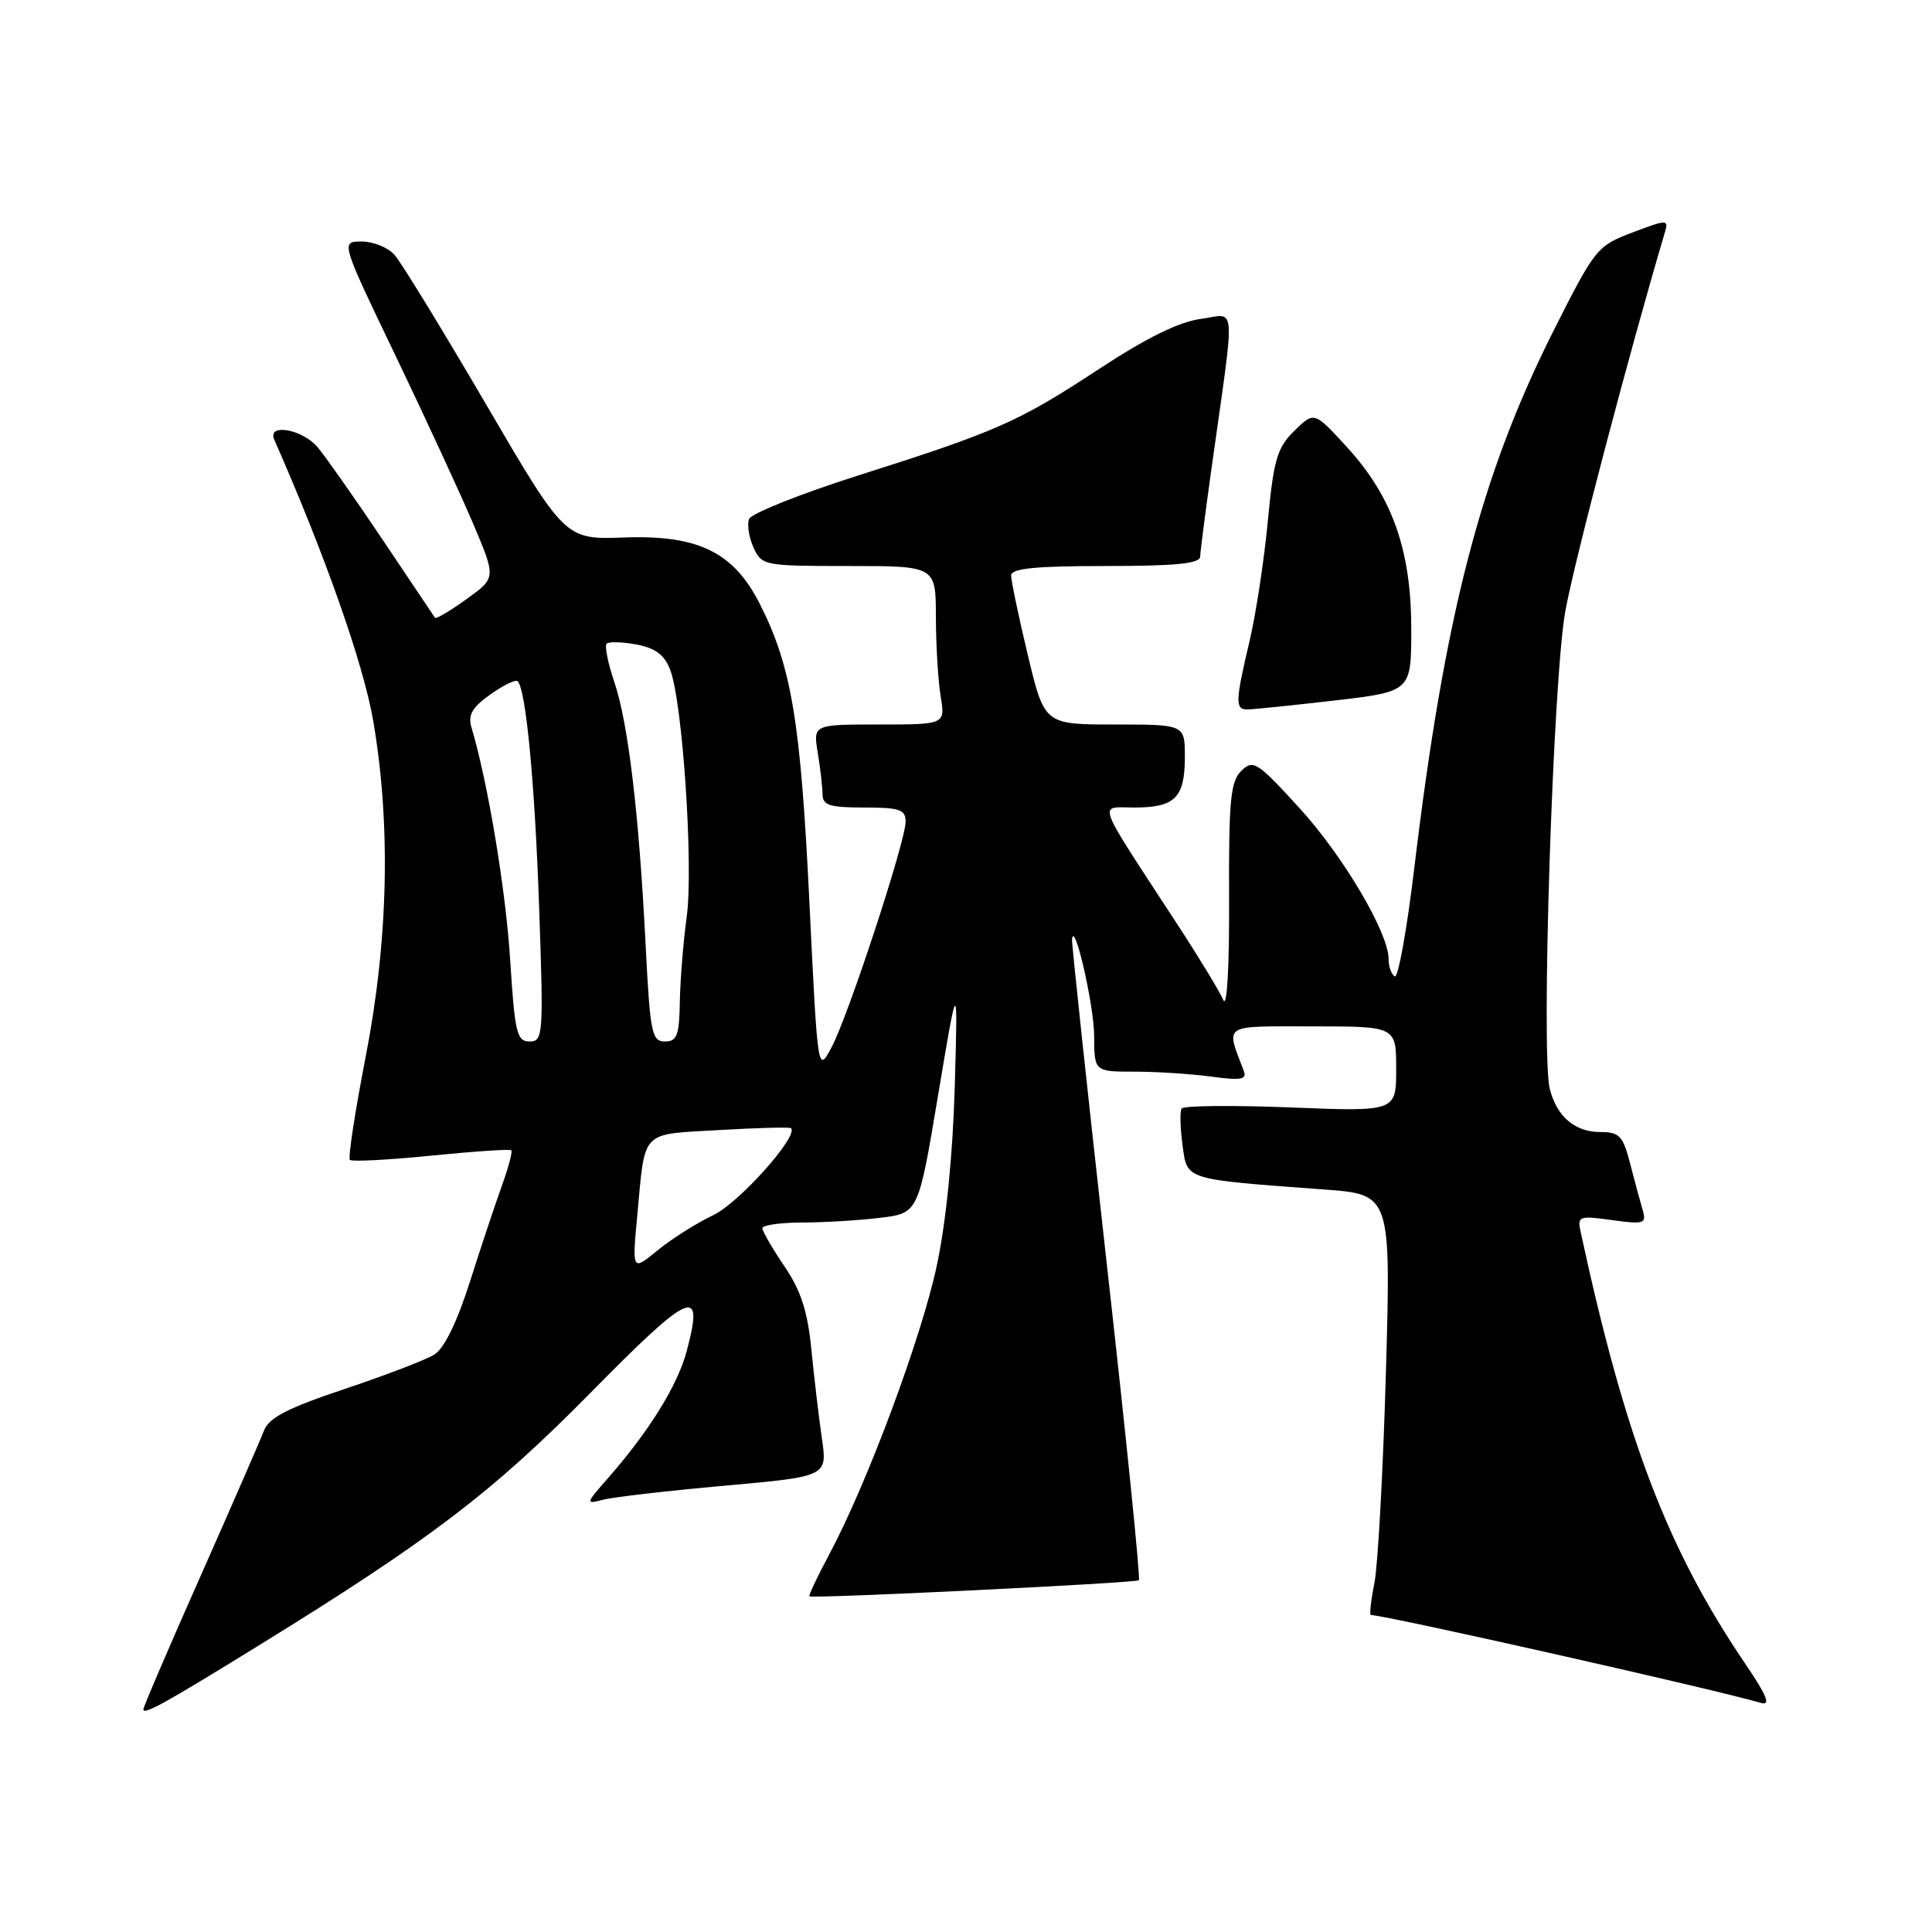 <?xml version="1.0" encoding="UTF-8" standalone="no"?>
<!DOCTYPE svg PUBLIC "-//W3C//DTD SVG 1.1//EN" "http://www.w3.org/Graphics/SVG/1.1/DTD/svg11.dtd" >
<svg xmlns="http://www.w3.org/2000/svg" xmlns:xlink="http://www.w3.org/1999/xlink" version="1.1" viewBox="0 0 256 256">
 <g >
 <path fill="currentColor"
d=" M 34.00 218.21 C 56.88 204.11 65.21 197.78 78.21 184.59 C 91.62 170.97 93.36 170.23 90.97 179.10 C 89.77 183.58 86.02 189.62 80.64 195.77 C 77.56 199.29 77.55 199.34 79.97 198.71 C 81.33 198.36 88.56 197.53 96.04 196.86 C 109.64 195.64 109.64 195.64 108.90 190.57 C 108.50 187.78 107.87 182.48 107.51 178.79 C 107.01 173.75 106.13 171.01 103.94 167.79 C 102.34 165.43 101.03 163.16 101.02 162.75 C 101.01 162.34 103.36 162.00 106.25 161.99 C 109.14 161.99 113.79 161.71 116.59 161.37 C 121.69 160.76 121.69 160.76 124.30 145.13 C 126.92 129.50 126.92 129.50 126.51 144.00 C 126.25 153.04 125.36 161.95 124.14 167.66 C 122.12 177.18 114.92 196.53 109.90 205.92 C 108.31 208.90 107.12 211.42 107.25 211.52 C 107.71 211.85 150.50 209.76 150.91 209.39 C 151.13 209.19 149.21 190.23 146.63 167.26 C 144.06 144.29 142.00 125.05 142.05 124.50 C 142.30 121.62 144.97 133.21 144.98 137.25 C 145.00 142.00 145.00 142.00 150.36 142.00 C 153.31 142.00 157.88 142.30 160.53 142.66 C 164.43 143.19 165.24 143.05 164.81 141.91 C 162.42 135.58 161.77 136.00 173.93 136.00 C 185.00 136.00 185.00 136.00 185.00 141.65 C 185.00 147.30 185.00 147.30 171.00 146.74 C 163.30 146.44 156.81 146.50 156.57 146.89 C 156.33 147.27 156.38 149.45 156.69 151.72 C 157.32 156.40 156.76 156.23 175.40 157.61 C 184.31 158.26 184.31 158.26 183.64 181.88 C 183.27 194.87 182.58 207.41 182.12 209.75 C 181.65 212.09 181.44 214.00 181.65 214.00 C 183.53 214.00 227.23 223.85 233.32 225.64 C 234.68 226.04 234.15 224.72 231.18 220.34 C 220.91 205.18 215.36 190.59 209.45 163.27 C 208.99 161.14 209.19 161.06 213.60 161.67 C 217.82 162.25 218.18 162.14 217.68 160.40 C 217.37 159.36 216.62 156.59 216.02 154.25 C 215.05 150.48 214.59 150.00 212.03 150.00 C 208.68 150.00 206.27 147.94 205.35 144.27 C 204.17 139.56 205.78 90.03 207.41 81.00 C 208.59 74.43 215.97 46.38 220.62 30.74 C 221.11 29.07 220.89 29.07 216.32 30.80 C 211.62 32.58 211.36 32.90 205.86 43.81 C 196.20 63.00 191.42 81.45 187.38 115.19 C 186.41 123.27 185.25 129.66 184.81 129.38 C 184.36 129.11 184.00 128.08 184.00 127.10 C 184.00 123.60 177.97 113.39 172.12 107.00 C 166.59 100.95 166.06 100.61 164.49 102.13 C 163.05 103.53 162.81 105.99 162.86 119.13 C 162.90 128.25 162.58 133.69 162.09 132.50 C 161.63 131.40 158.83 126.80 155.87 122.27 C 144.98 105.58 145.49 107.00 150.35 107.00 C 155.70 107.00 157.00 105.69 157.00 100.30 C 157.00 96.00 157.00 96.00 147.70 96.00 C 138.39 96.00 138.39 96.00 136.18 86.75 C 134.96 81.66 133.98 76.94 133.98 76.25 C 134.00 75.32 137.18 75.00 146.50 75.00 C 155.82 75.00 159.01 74.68 159.03 73.75 C 159.05 73.06 159.73 67.78 160.54 62.00 C 163.72 39.32 163.89 41.62 159.09 42.26 C 156.23 42.64 151.89 44.78 145.68 48.86 C 134.95 55.91 132.13 57.16 113.63 63.03 C 106.01 65.46 99.54 68.04 99.25 68.78 C 98.97 69.52 99.24 71.22 99.85 72.56 C 100.93 74.94 101.24 75.00 112.48 75.00 C 124.00 75.00 124.00 75.00 124.01 81.75 C 124.02 85.46 124.30 90.19 124.64 92.25 C 125.26 96.00 125.26 96.00 116.50 96.00 C 107.74 96.00 107.74 96.00 108.36 99.75 C 108.70 101.81 108.98 104.29 108.99 105.25 C 109.00 106.70 109.93 107.00 114.50 107.00 C 119.21 107.00 120.00 107.27 120.00 108.87 C 120.00 111.48 112.35 134.78 110.15 138.85 C 108.35 142.19 108.35 142.19 107.24 119.35 C 106.09 95.58 104.87 88.28 100.67 80.00 C 97.19 73.15 92.50 70.86 82.69 71.22 C 74.88 71.50 74.88 71.50 64.36 53.50 C 58.57 43.60 53.13 34.71 52.26 33.75 C 51.40 32.79 49.44 32.00 47.92 32.00 C 45.14 32.00 45.14 32.00 52.47 47.25 C 56.49 55.64 61.12 65.67 62.76 69.54 C 65.73 76.57 65.73 76.57 61.81 79.39 C 59.65 80.95 57.77 82.05 57.64 81.86 C 57.50 81.66 54.37 77.00 50.69 71.50 C 47.00 66.00 43.12 60.49 42.08 59.25 C 40.06 56.86 35.37 56.05 36.34 58.25 C 43.08 73.56 48.16 87.99 49.45 95.50 C 51.81 109.24 51.46 124.62 48.44 140.10 C 47.04 147.32 46.10 153.43 46.36 153.69 C 46.62 153.95 51.46 153.70 57.13 153.13 C 62.80 152.56 67.58 152.24 67.75 152.42 C 67.93 152.60 67.37 154.71 66.50 157.12 C 65.63 159.53 63.72 165.26 62.26 169.86 C 60.56 175.19 58.86 178.68 57.55 179.49 C 56.42 180.19 51.07 182.24 45.66 184.05 C 38.07 186.59 35.63 187.85 34.97 189.58 C 34.50 190.81 30.72 199.49 26.56 208.87 C 22.40 218.24 19.00 226.17 19.00 226.49 C 19.00 227.28 21.73 225.78 34.00 218.21 Z  M 176.75 92.83 C 187.00 91.64 187.00 91.64 187.00 83.36 C 187.00 72.92 184.50 65.83 178.51 59.28 C 174.14 54.50 174.14 54.50 171.51 57.08 C 169.22 59.34 168.77 60.87 167.99 69.08 C 167.50 74.26 166.41 81.42 165.56 85.00 C 163.69 92.93 163.65 94.00 165.25 94.01 C 165.94 94.01 171.11 93.48 176.75 92.83 Z  M 84.45 160.97 C 85.51 149.59 84.78 150.35 95.27 149.74 C 100.35 149.44 104.64 149.33 104.81 149.49 C 105.87 150.49 97.91 159.41 94.52 161.01 C 92.31 162.06 88.98 164.16 87.13 165.68 C 83.75 168.45 83.75 168.45 84.45 160.97 Z  M 67.60 127.17 C 67.01 117.87 64.64 103.64 62.47 96.38 C 61.98 94.75 62.56 93.73 64.97 92.02 C 66.70 90.79 68.33 90.00 68.59 90.26 C 69.69 91.36 70.86 103.64 71.44 120.25 C 72.03 137.20 71.97 138.00 70.17 138.00 C 68.48 138.00 68.21 136.87 67.60 127.17 Z  M 85.55 125.25 C 84.67 107.77 83.24 95.78 81.40 90.37 C 80.55 87.86 80.09 85.57 80.38 85.29 C 80.67 85.00 82.45 85.05 84.34 85.40 C 86.86 85.88 88.06 86.78 88.81 88.77 C 90.46 93.09 91.90 114.85 90.99 121.50 C 90.54 124.80 90.13 129.86 90.08 132.75 C 90.01 137.21 89.71 138.00 88.10 138.00 C 86.37 138.00 86.14 136.88 85.55 125.25 Z "/>
</g>
</svg>